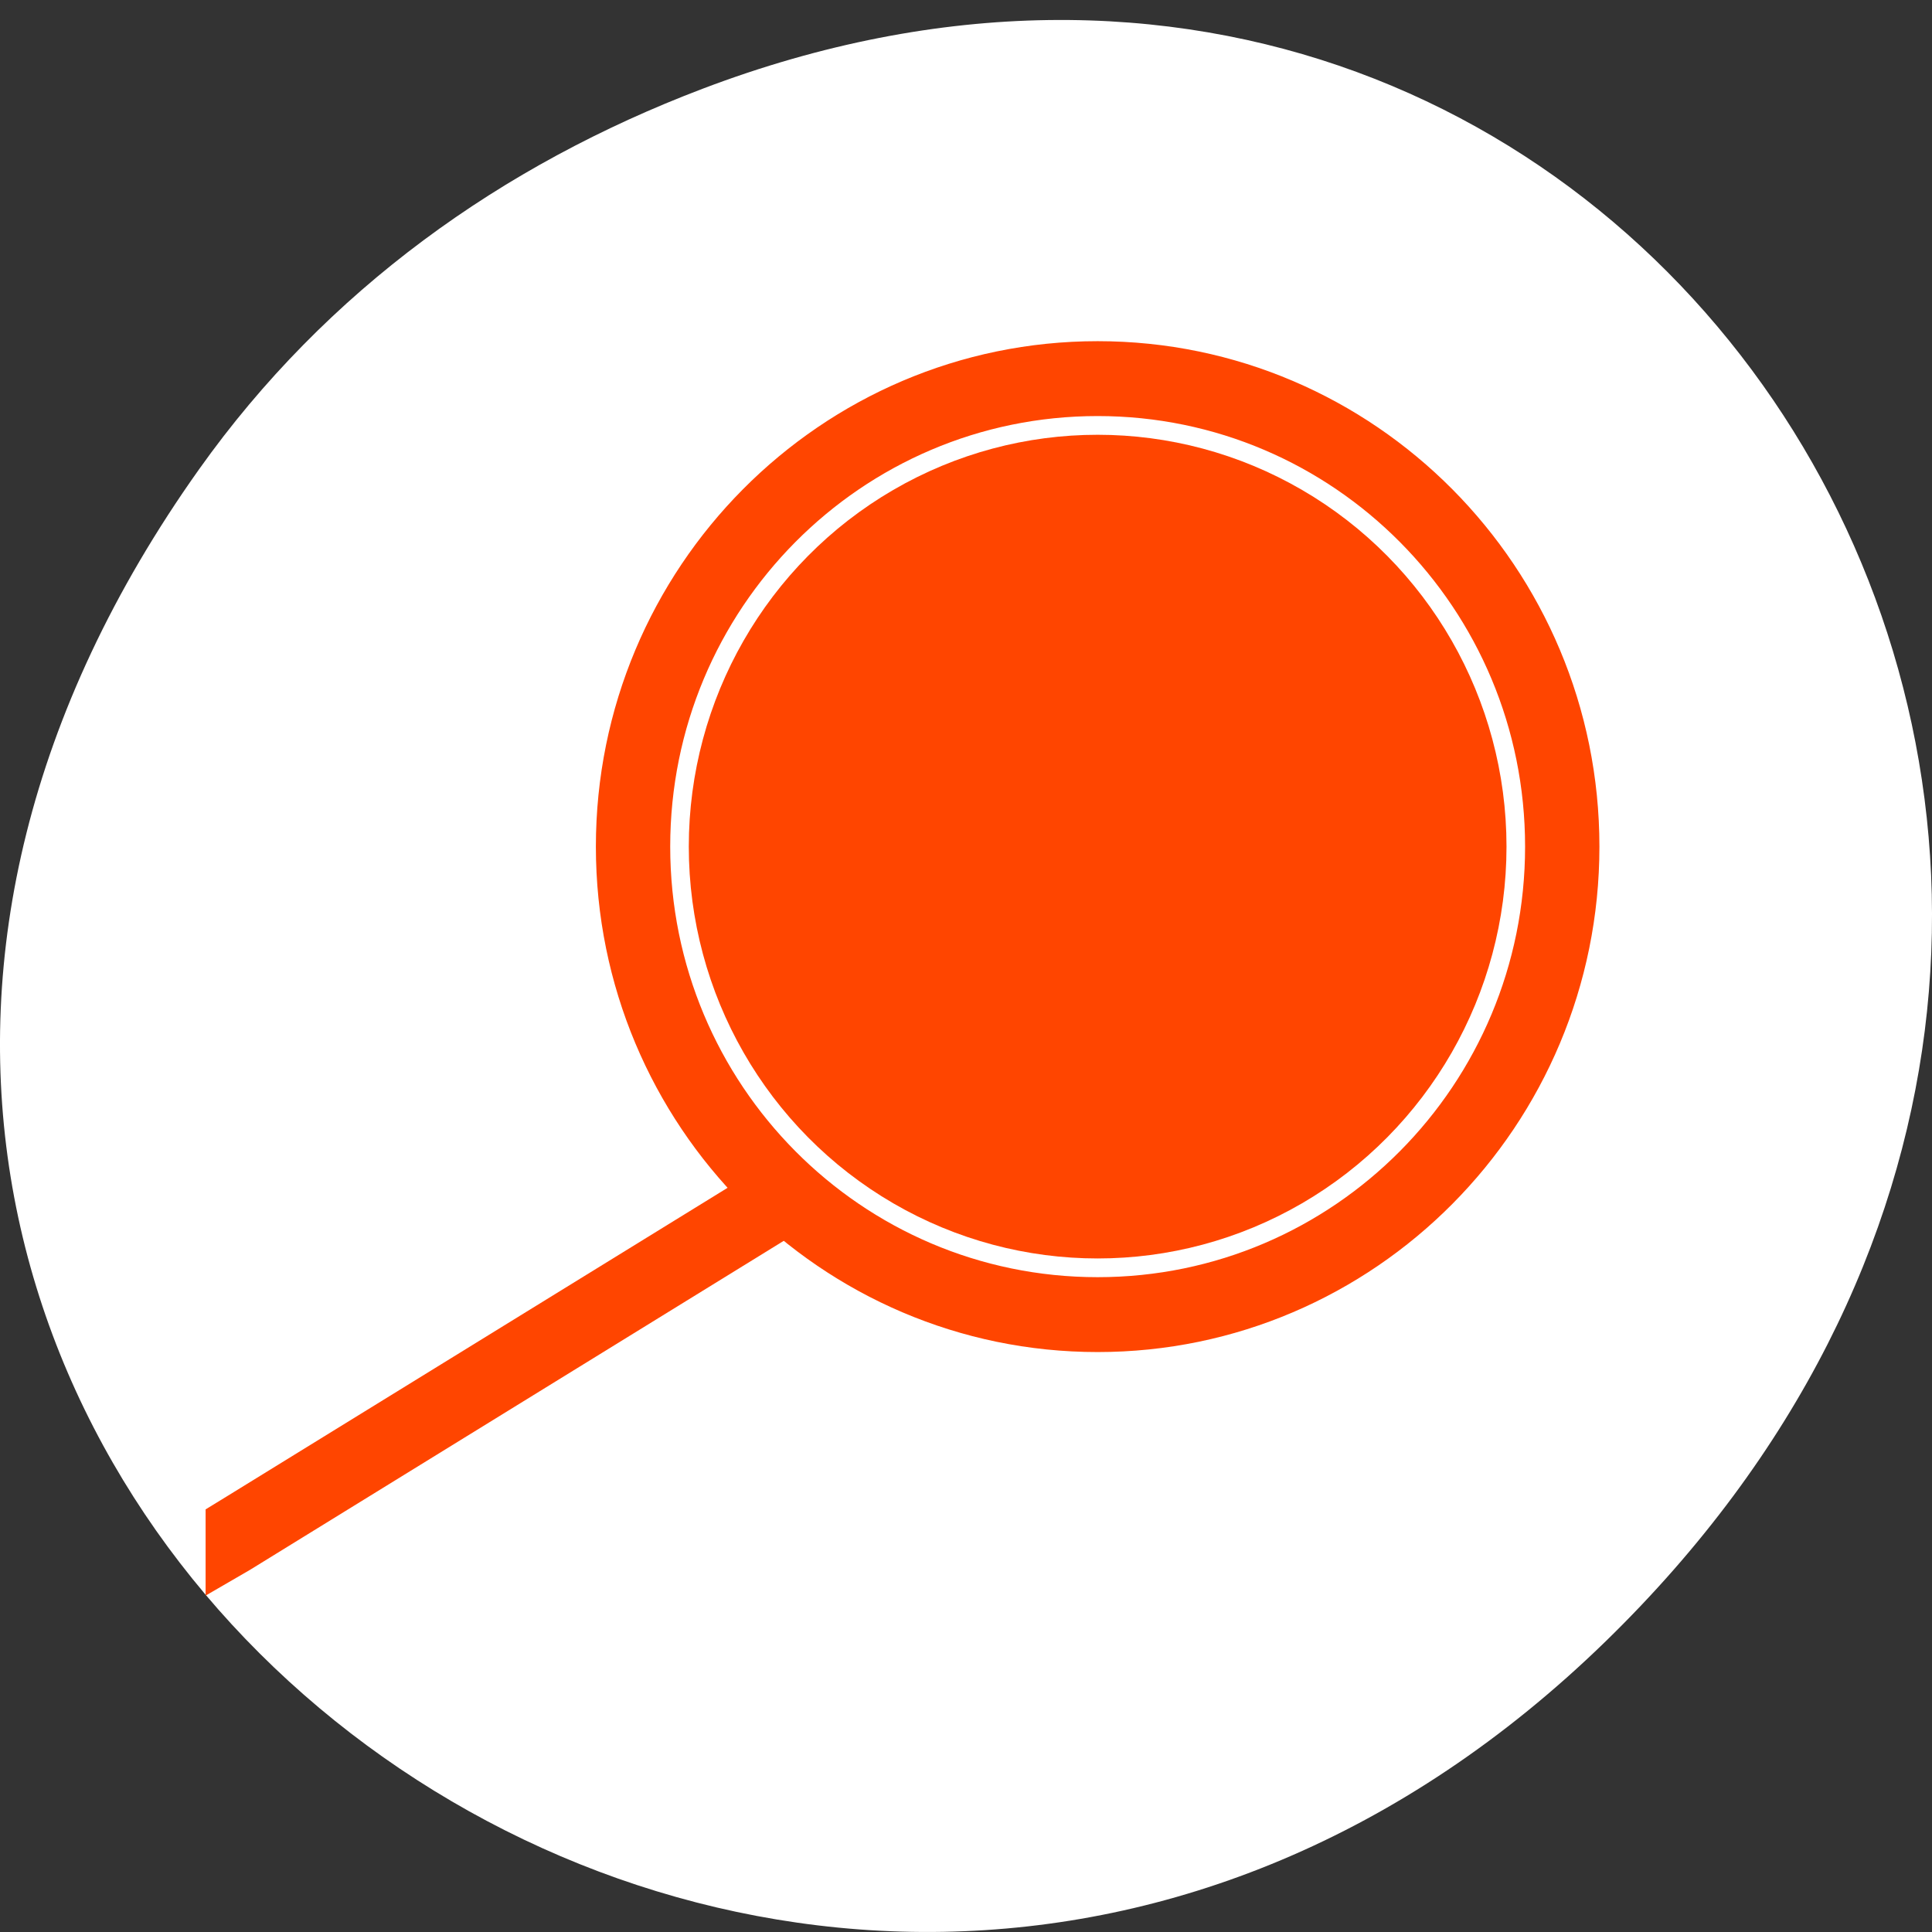 <svg xmlns="http://www.w3.org/2000/svg" viewBox="0 0 256 256"><rect x="0" y="0" width="256" height="256" fill="#333333" stroke="none"/><defs><clipPath><path transform="matrix(15.333 0 0 11.5 415 -125.5)" d="m -24 13 c 0 1.105 -0.672 2 -1.5 2 -0.828 0 -1.5 -0.895 -1.5 -2 0 -1.105 0.672 -2 1.5 -2 0.828 0 1.5 0.895 1.5 2 z"/></clipPath></defs><g transform="translate(0 -796.36)"><path d="m 26.373 858.55 c -92.05 129.58 77.948 260.87 186.39 155.29 102.17 -99.48 7.449 -254.02 -119.69 -205.71 -26.526 10.08 -49.802 26.636 -66.7 50.42 z" style="fill:#fff;color:#000"/><g transform="matrix(4.925 0 0 4.961 7.544 804.36)" style="fill:#ff4500"><circle r="11" cy="21" cx="28"/><g style="stroke:#ff4500;color:#000"><path d="m 28,8 c -7.174,0 -13,5.826 -13,13 0,7.174 5.826,13 13,13 7.174,0 13,-5.826 13,-13 C 41,13.826 35.174,8 28,8 z m 0,1 c 6.633,0 12,5.367 12,12 0,6.633 -5.367,12 -12,12 C 21.367,33 16,27.633 16,21 16,14.367 21.367,9 28,9 z"/><path d="M 19.219,29.98 4.837,38.778 4.5,38.983 v 1.157 l 0.436,-0.251 14.805,-9.06 z" style="fill-rule:evenodd"/></g></g></g></svg>